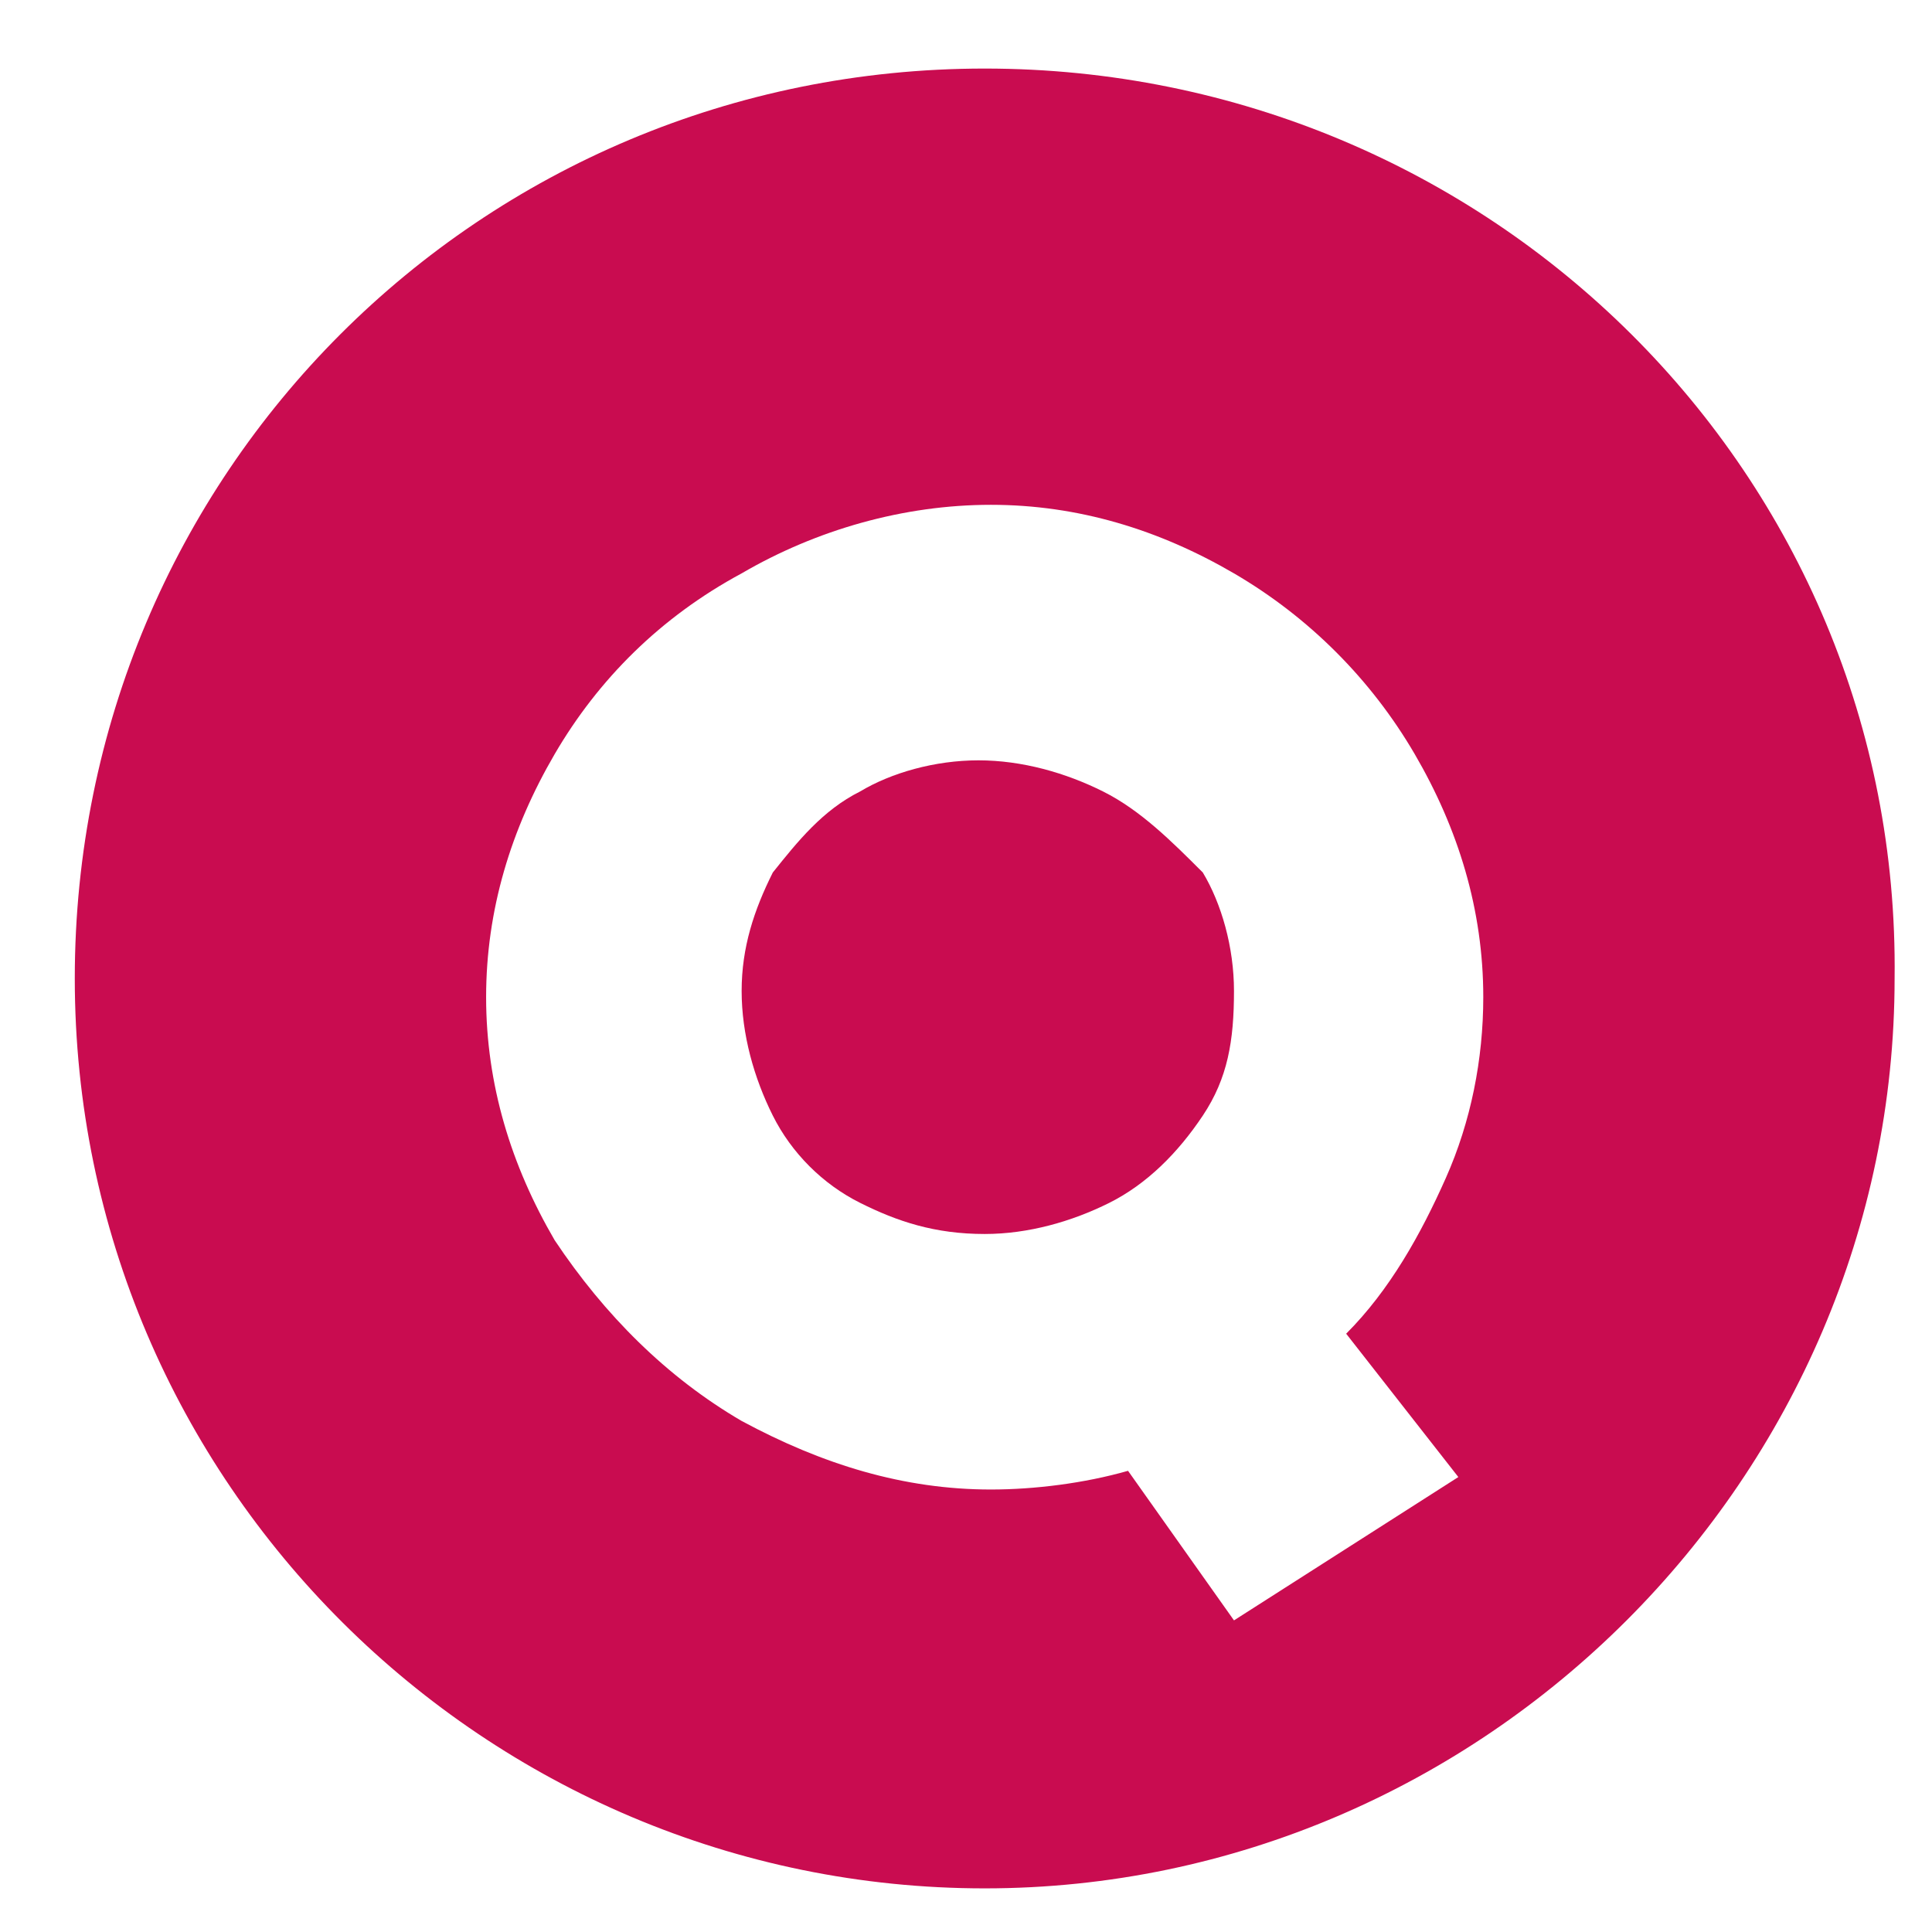 <?xml version="1.0" encoding="utf-8"?>
<!-- Generator: Adobe Illustrator 21.1.0, SVG Export Plug-In . SVG Version: 6.00 Build 0)  -->
<svg version="1.1" id="Capa_1" xmlns="http://www.w3.org/2000/svg" xmlns:xlink="http://www.w3.org/1999/xlink" x="0px" y="0px"
	 viewBox="0 0 31 31" style="enable-background:new 0 0 31 31;" xml:space="preserve">
<style type="text/css">
	.st0{fill:#C90C50;}
</style>
<g>
	<path class="st0" d="M17.7,12.7c-0.6-0.3-1.3-0.5-2-0.5c-0.7,0-1.4,0.2-1.9,0.5c-0.6,0.3-1,0.8-1.4,1.3c-0.3,0.6-0.5,1.2-0.5,1.9
		c0,0.7,0.2,1.4,0.5,2c0.3,0.6,0.8,1.1,1.4,1.4c0.6,0.3,1.2,0.5,2,0.5c0.7,0,1.4-0.2,2-0.5c0.6-0.3,1.1-0.8,1.5-1.4
		c0.4-0.6,0.5-1.2,0.5-2c0-0.7-0.2-1.4-0.5-1.9C18.8,13.5,18.3,13,17.7,12.7z"/>
	<path class="st0" d="M15.8,1.1C7.7,1.1,1.2,7.6,1.2,15.7c0,8.1,6.6,14.6,14.6,14.6s14.6-6.6,14.6-14.6C30.5,7.6,23.9,1.1,15.8,1.1z
		 M23.4,23.7L19.8,26l-1.7-2.4c-0.7,0.2-1.5,0.3-2.2,0.3c-1.4,0-2.7-0.4-4-1.1c-1.2-0.7-2.2-1.7-3-2.9c-0.7-1.2-1.1-2.5-1.1-3.9
		s0.4-2.7,1.1-3.9c0.7-1.2,1.7-2.2,3-2.9c1.2-0.7,2.6-1.1,4-1.1c1.4,0,2.7,0.4,3.9,1.1c1.2,0.7,2.2,1.7,2.9,2.9s1.1,2.5,1.1,3.9
		c0,1-0.2,2-0.6,2.9c-0.4,0.9-0.9,1.8-1.6,2.5L23.4,23.7z"/>
</g>
</svg>
